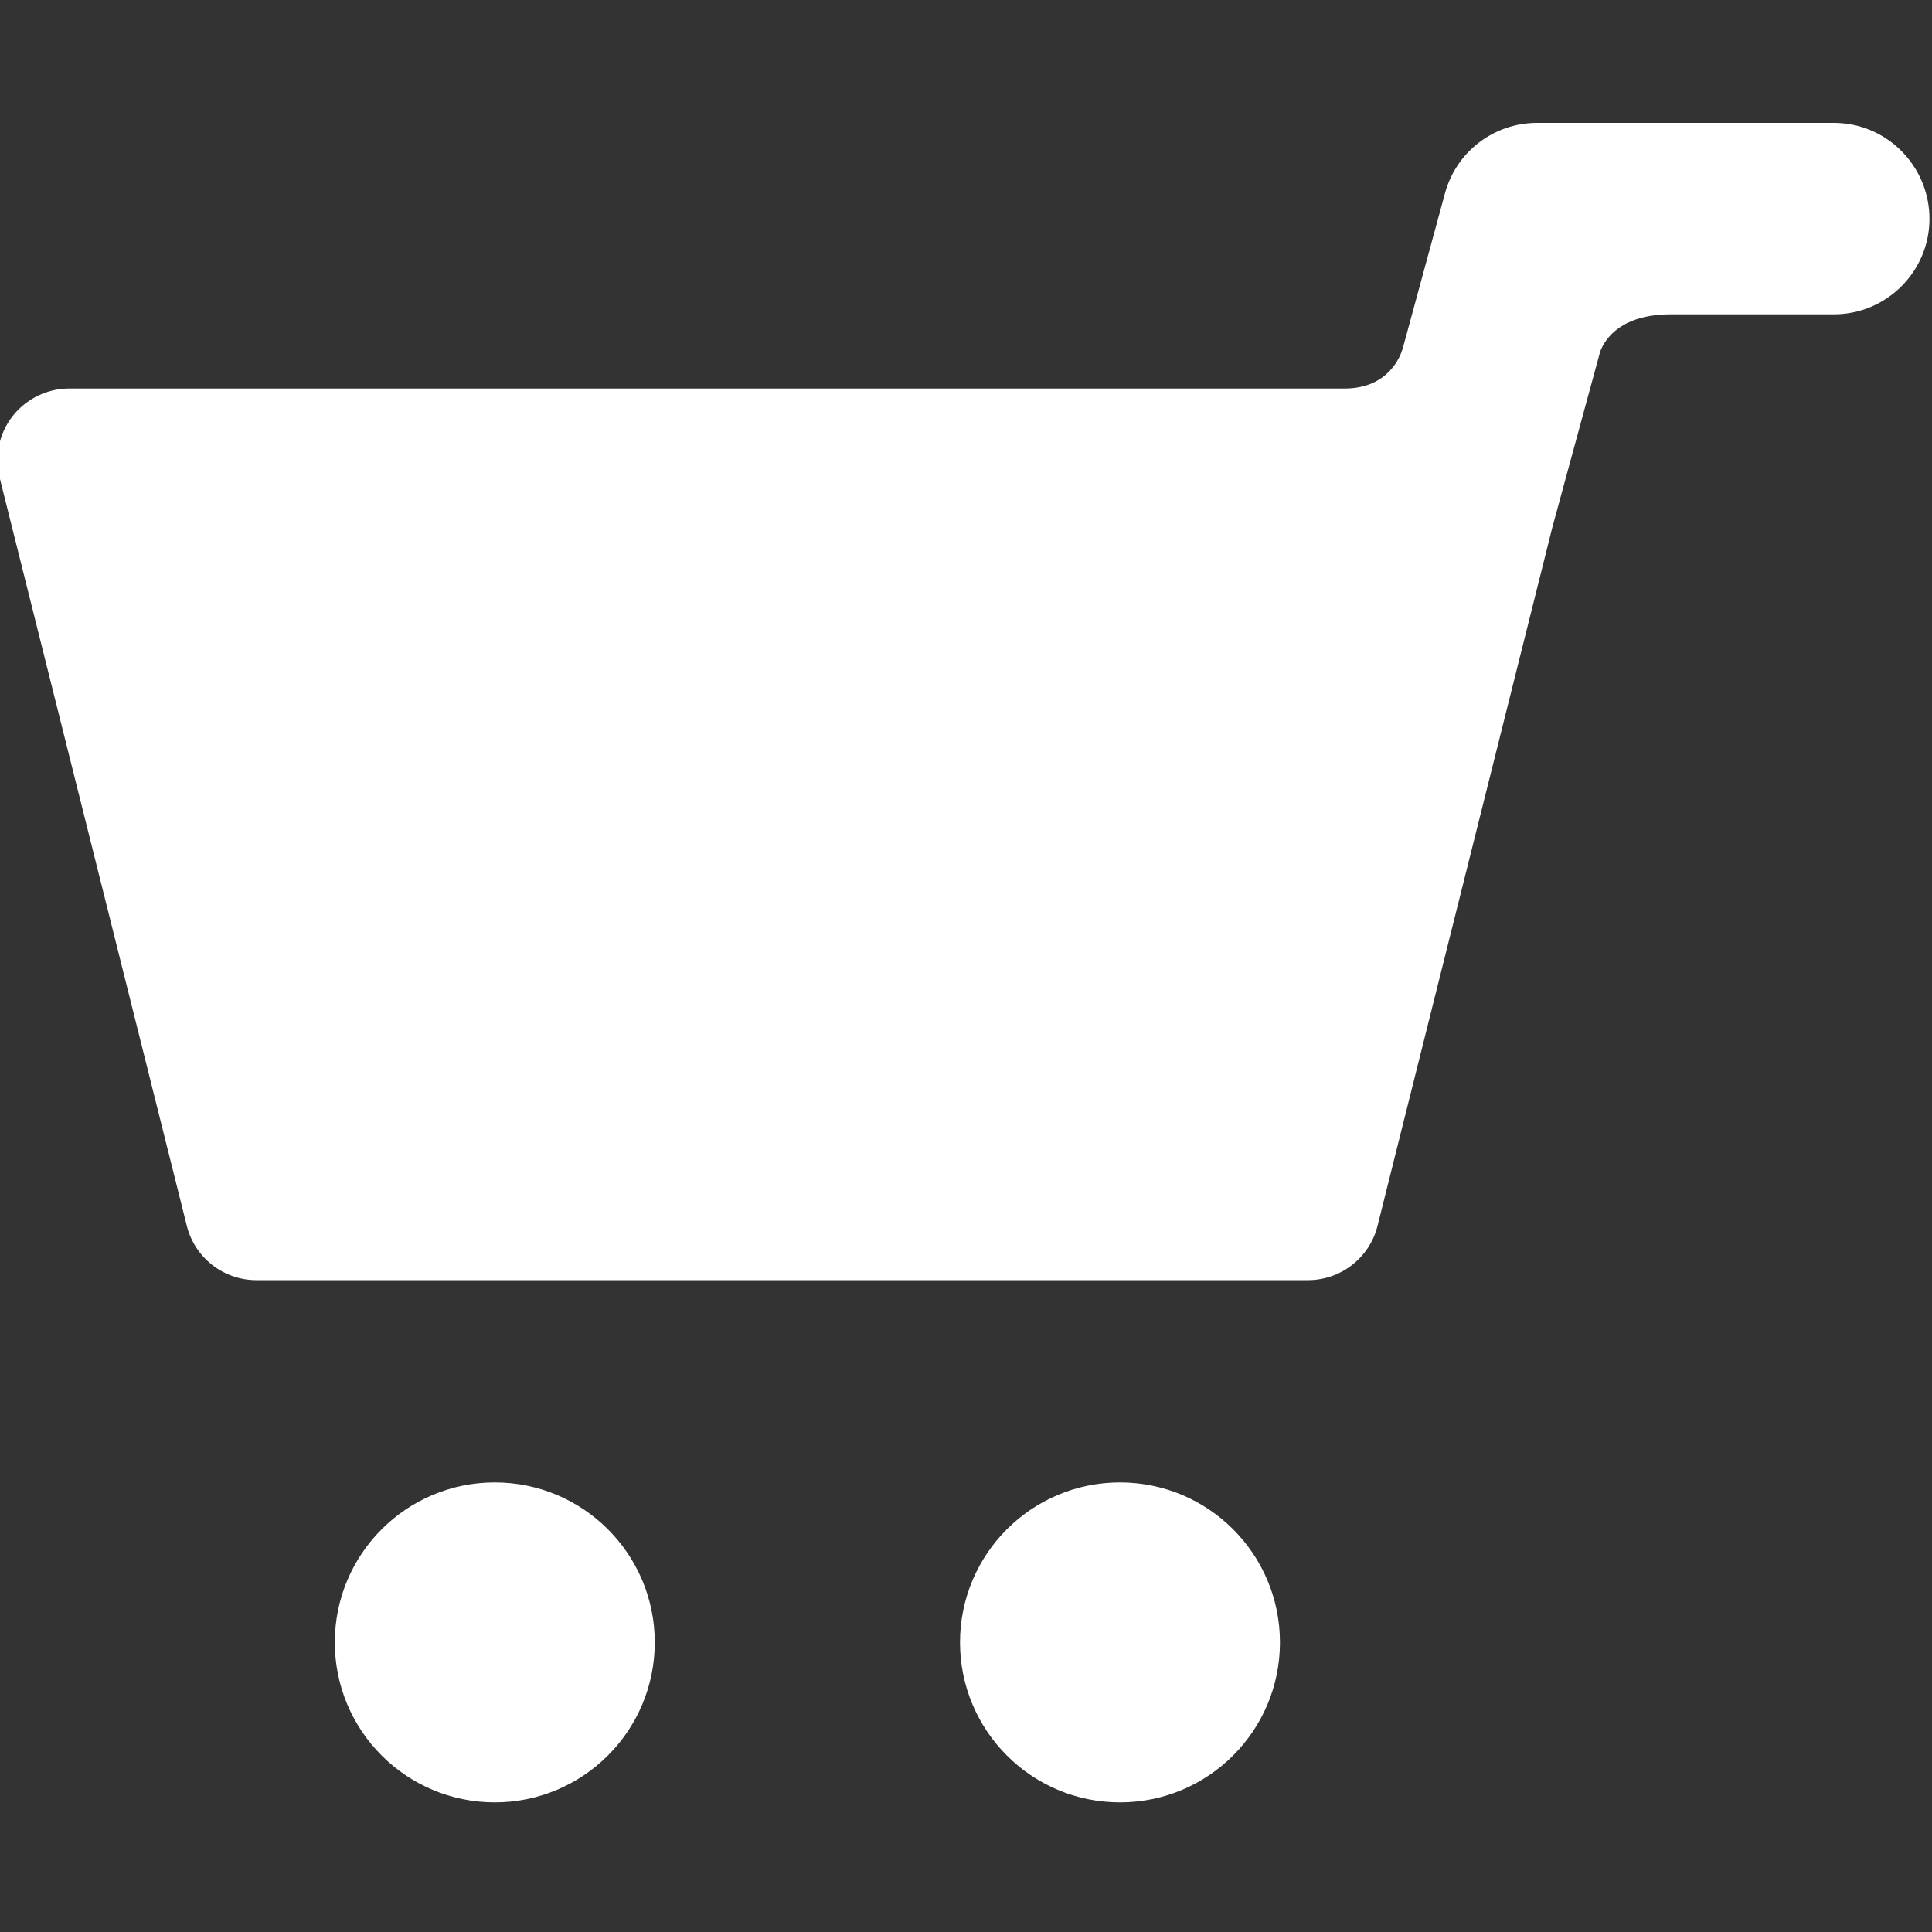 <?xml version="1.0" encoding="utf-8"?>
<!-- Generator: Adobe Illustrator 18.1.0, SVG Export Plug-In . SVG Version: 6.00 Build 0)  -->
<!DOCTYPE svg PUBLIC "-//W3C//DTD SVG 1.1//EN" "http://www.w3.org/Graphics/SVG/1.1/DTD/svg11.dtd">
<svg version="1.1" id="Layer_1" xmlns="http://www.w3.org/2000/svg" xmlns:xlink="http://www.w3.org/1999/xlink" x="0px" y="0px"
	 viewBox="0 0 1000 1000" enable-background="new 0 0 1000 1000" xml:space="preserve">
<rect x="0" y="0" width="1000" height="1000" fill="#333333" stroke="none"/>
<g>
	<circle fill="#FFFFFF" cx="579.7" cy="850.1" r="82.8"/>
	<circle fill="#FFFFFF" cx="256.1" cy="850.1" r="82.8"/>
	<path fill="#FFFFFF" d="M949.2,63.6H795.6c-22.3,0-41.9,14.9-47.7,36.5l-21.8,80.1v0l0,0l-0.2,0.6c-1,3.3-7.1,20.3-30,20.3H35.8
		c-11.4,0-22.2,5.3-29.3,14.3c-7,9-9.5,20.8-6.7,31.8l96.9,387.3c4.1,16.5,19,28.1,36,28.1h544.3c17,0,31.9-11.6,36-28.1l90.5-361.6
		l24.8-91.1c2.7-6.8,11-19.1,36.7-19.1h84.2c27.3,0,49.5-22.2,49.5-49.5C998.6,85.8,976.5,63.6,949.2,63.6z"/>
</g>
</svg>
